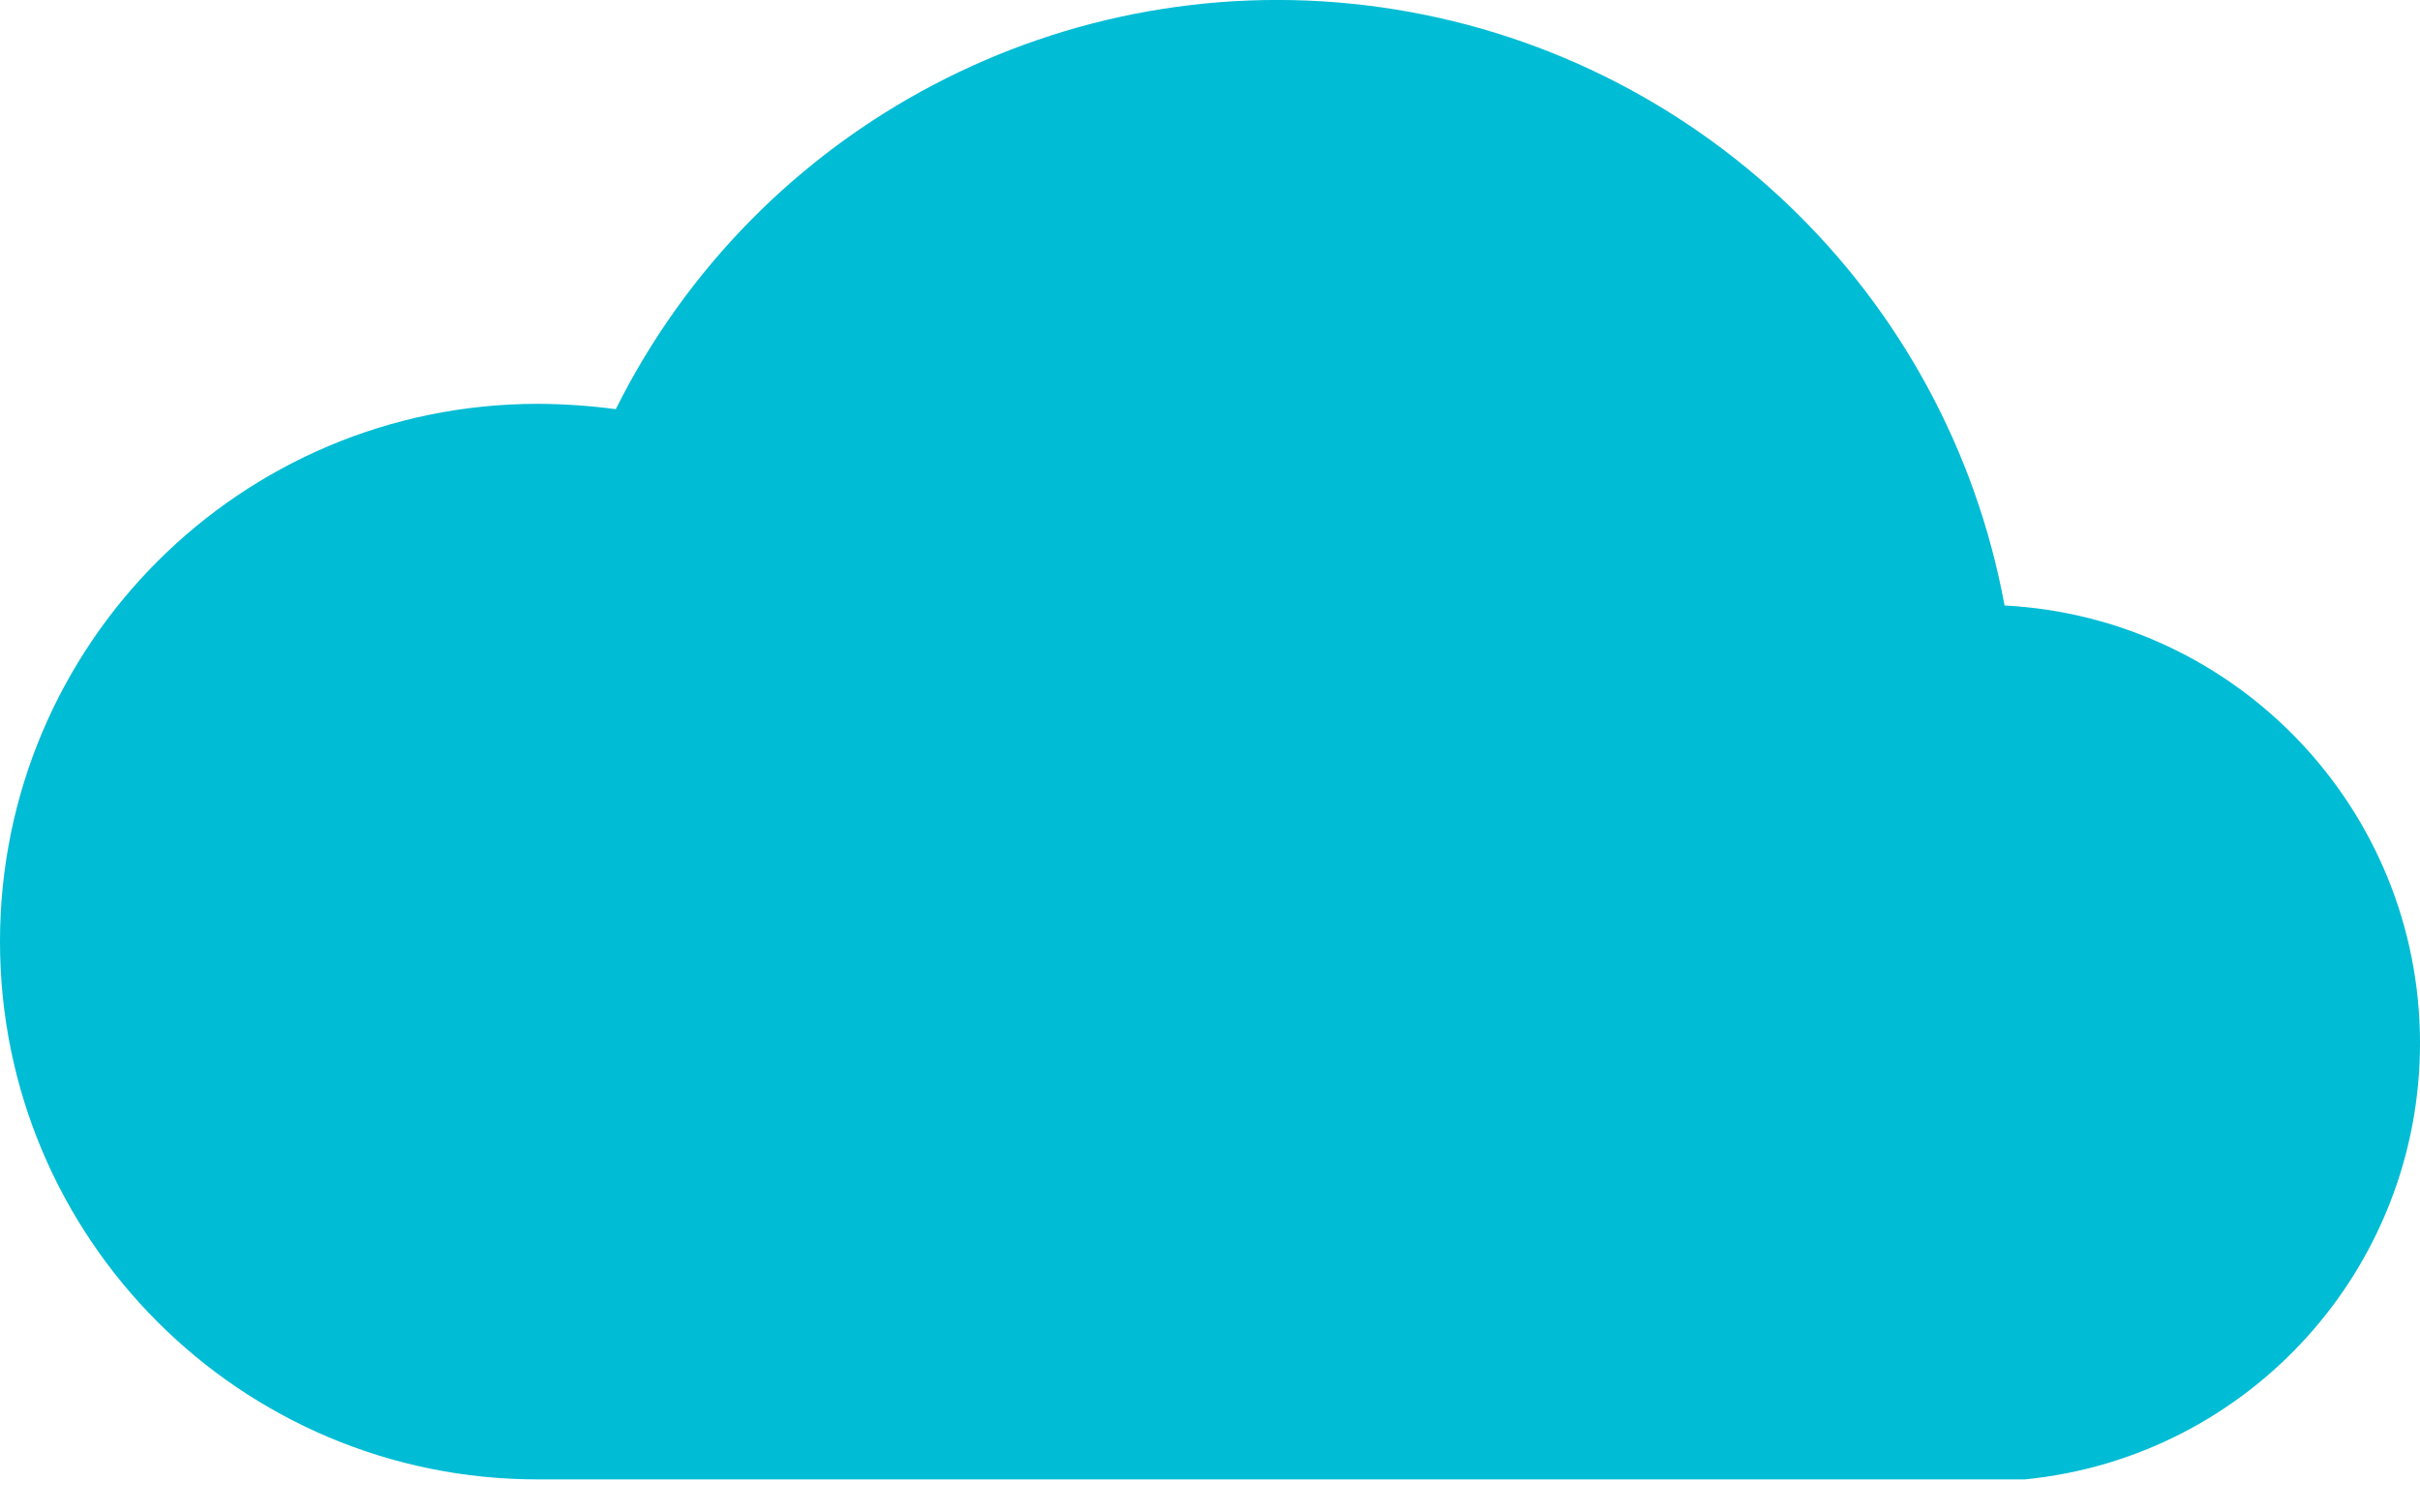 <?xml version="1.0" encoding="UTF-8"?>
<svg width="24px" height="15px" viewBox="0 0 24 15" version="1.1" xmlns="http://www.w3.org/2000/svg" xmlns:xlink="http://www.w3.org/1999/xlink">
    <!-- Generator: Sketch 63.1 (92452) - https://sketch.com -->
    <title>Path</title>
    <desc>Created with Sketch.</desc>
    <g id="hierarchy" stroke="none" stroke-width="1" fill="none" fill-rule="evenodd">
        <g id="1" transform="translate(-276, -944)" fill="#00BCD4" fill-rule="nonzero">
            <path d="M300,954.338 C300.004,956.577 298.307,958.452 296.08,958.672 L296.08,958.672 L281.333,958.672 C278.388,958.672 276,956.284 276,953.338 C276,950.393 278.388,948.005 281.333,948.005 C281.592,948.006 281.85,948.024 282.107,948.058 C283.515,945.236 286.571,943.631 289.694,944.072 C292.818,944.514 295.309,946.903 295.88,950.005 C298.186,950.126 299.996,952.029 300,954.338 L300,954.338 Z" id="Path"></path>
        </g>
    </g>
</svg>